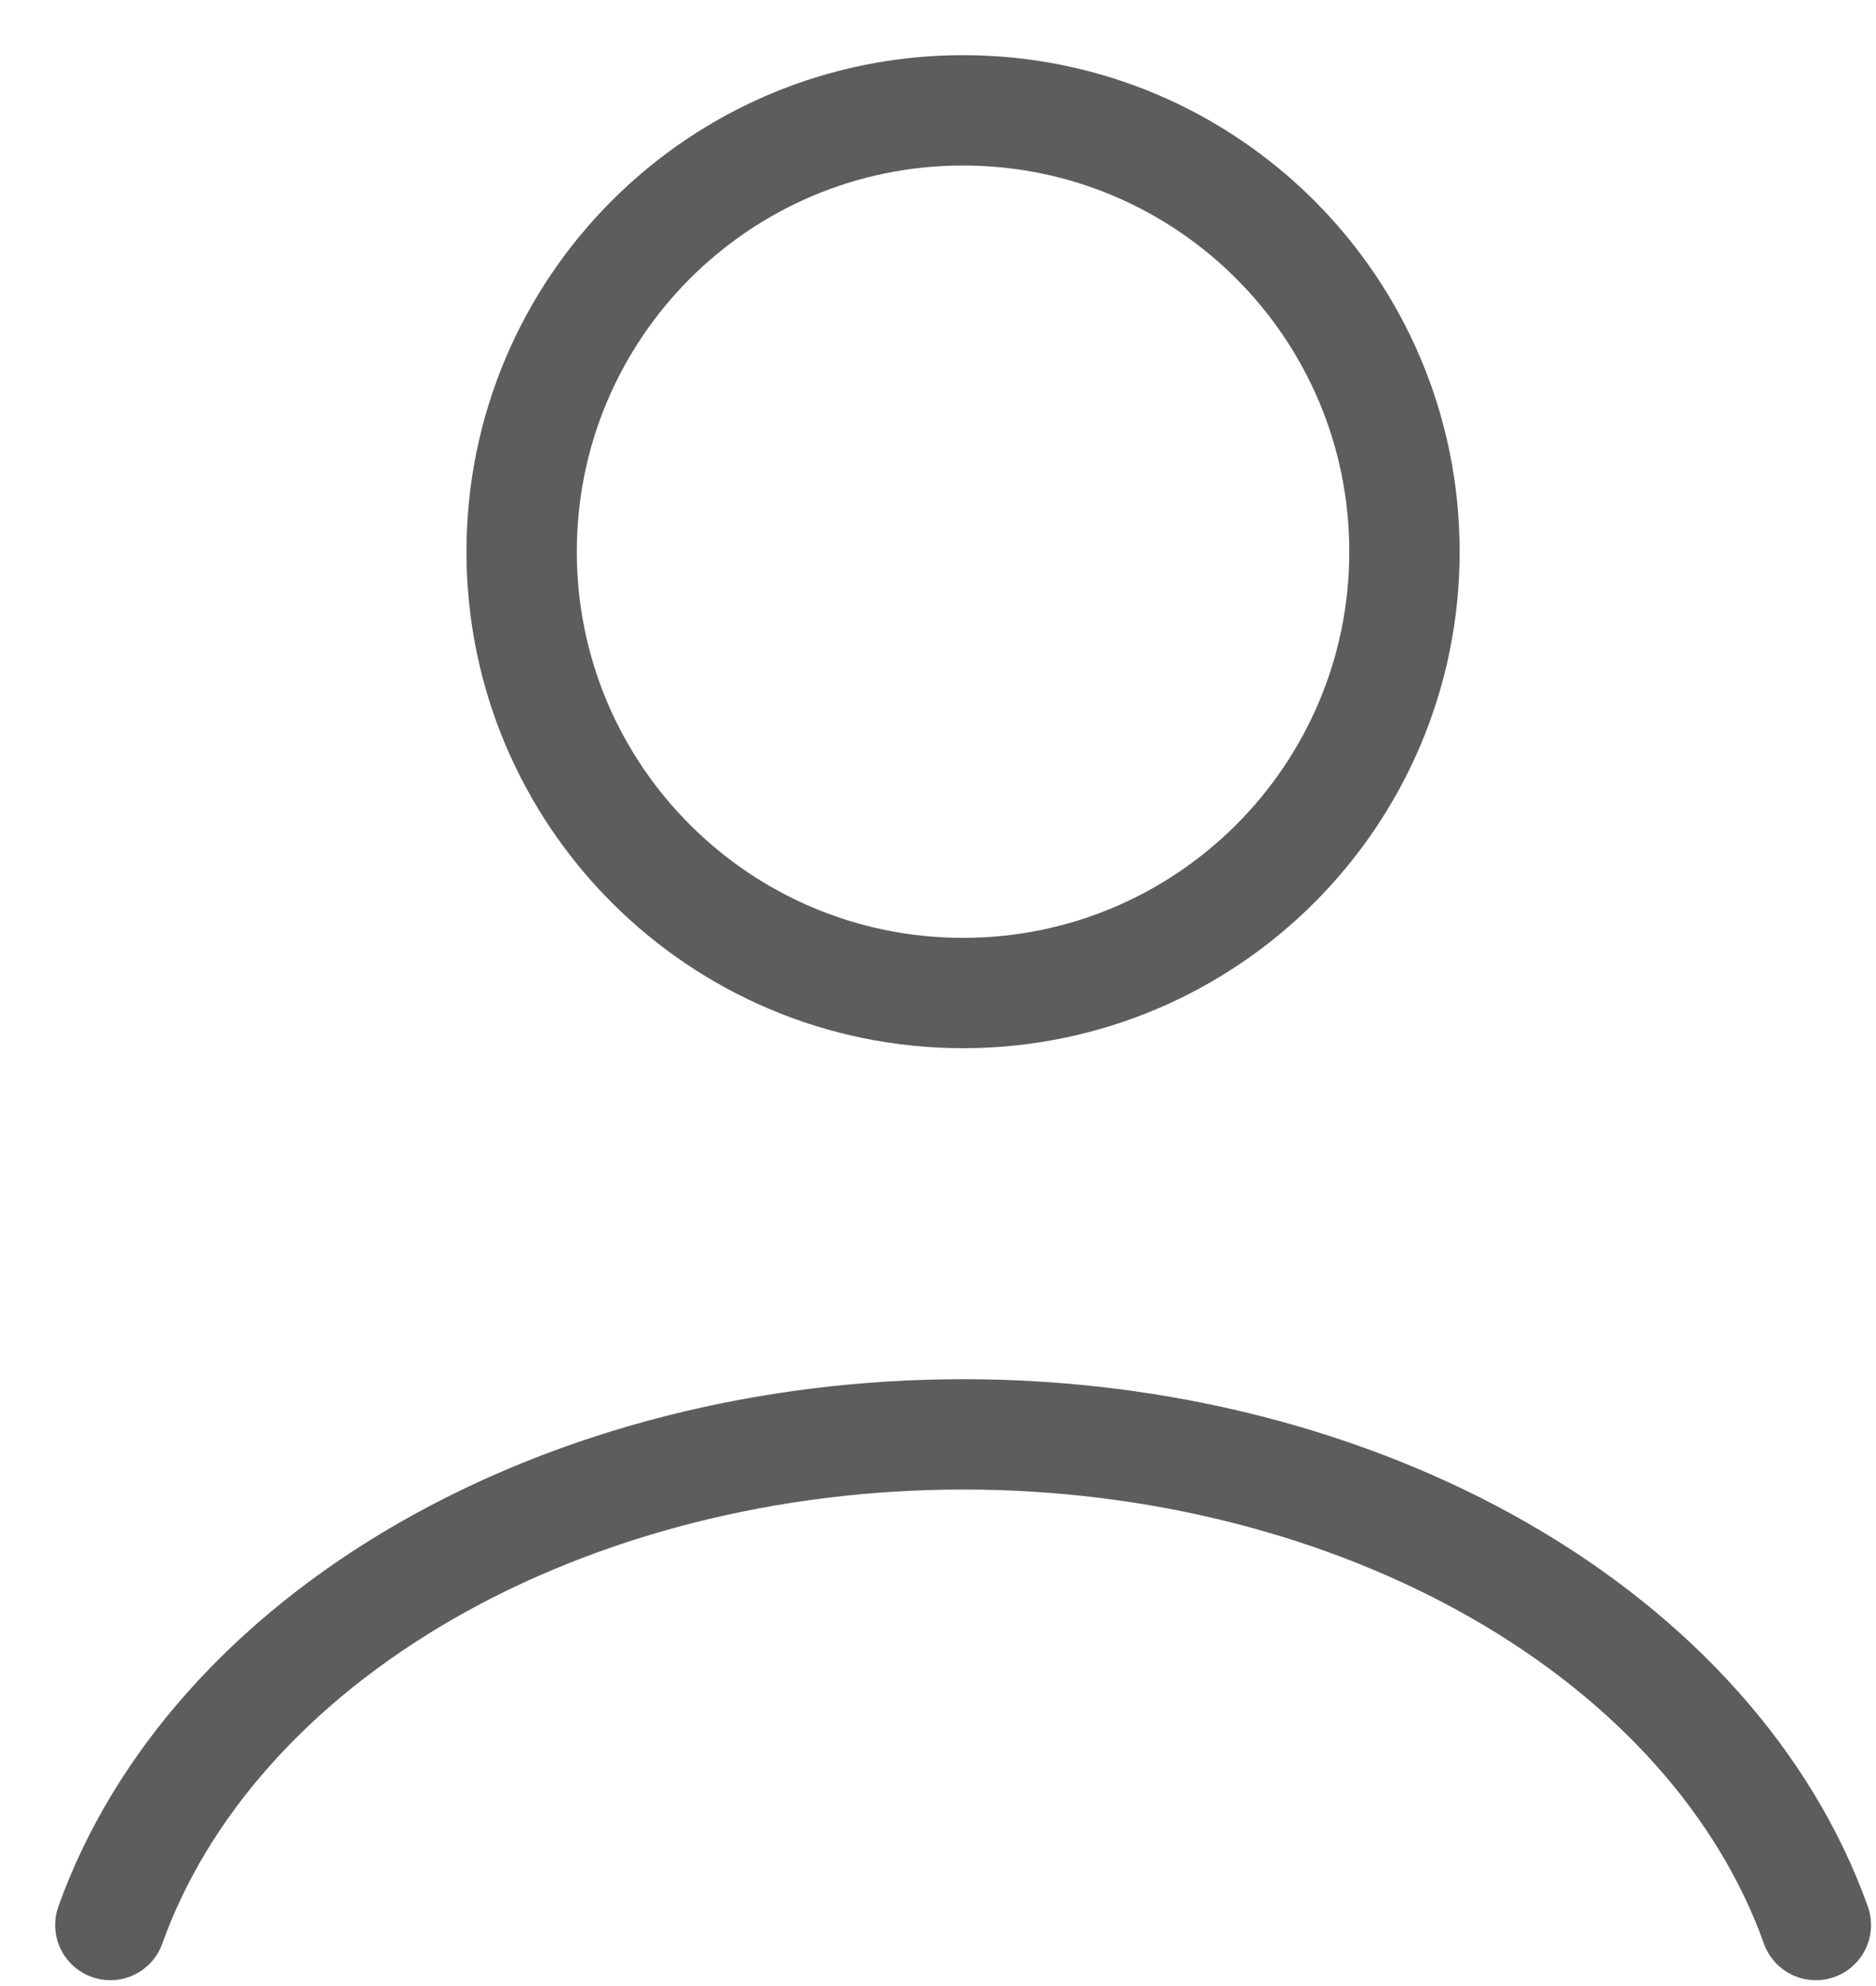 <svg width="17" height="18" viewBox="0 0 17 18" fill="none" xmlns="http://www.w3.org/2000/svg">
<path d="M16.455 17.447C15.999 16.171 14.995 15.044 13.598 14.24C12.2 13.436 10.489 13 8.727 13C6.966 13 5.254 13.436 3.857 14.24C2.46 15.044 1.456 16.171 1 17.447" stroke="#5F5C5C" stroke-linecap="round"/>
<path d="M8.727 9C10.937 9 12.727 7.209 12.727 5C12.727 2.791 10.937 1 8.727 1C6.518 1 4.727 2.791 4.727 5C4.727 7.209 6.518 9 8.727 9Z" stroke="#5F5C5C" stroke-linecap="round"/>
</svg>
